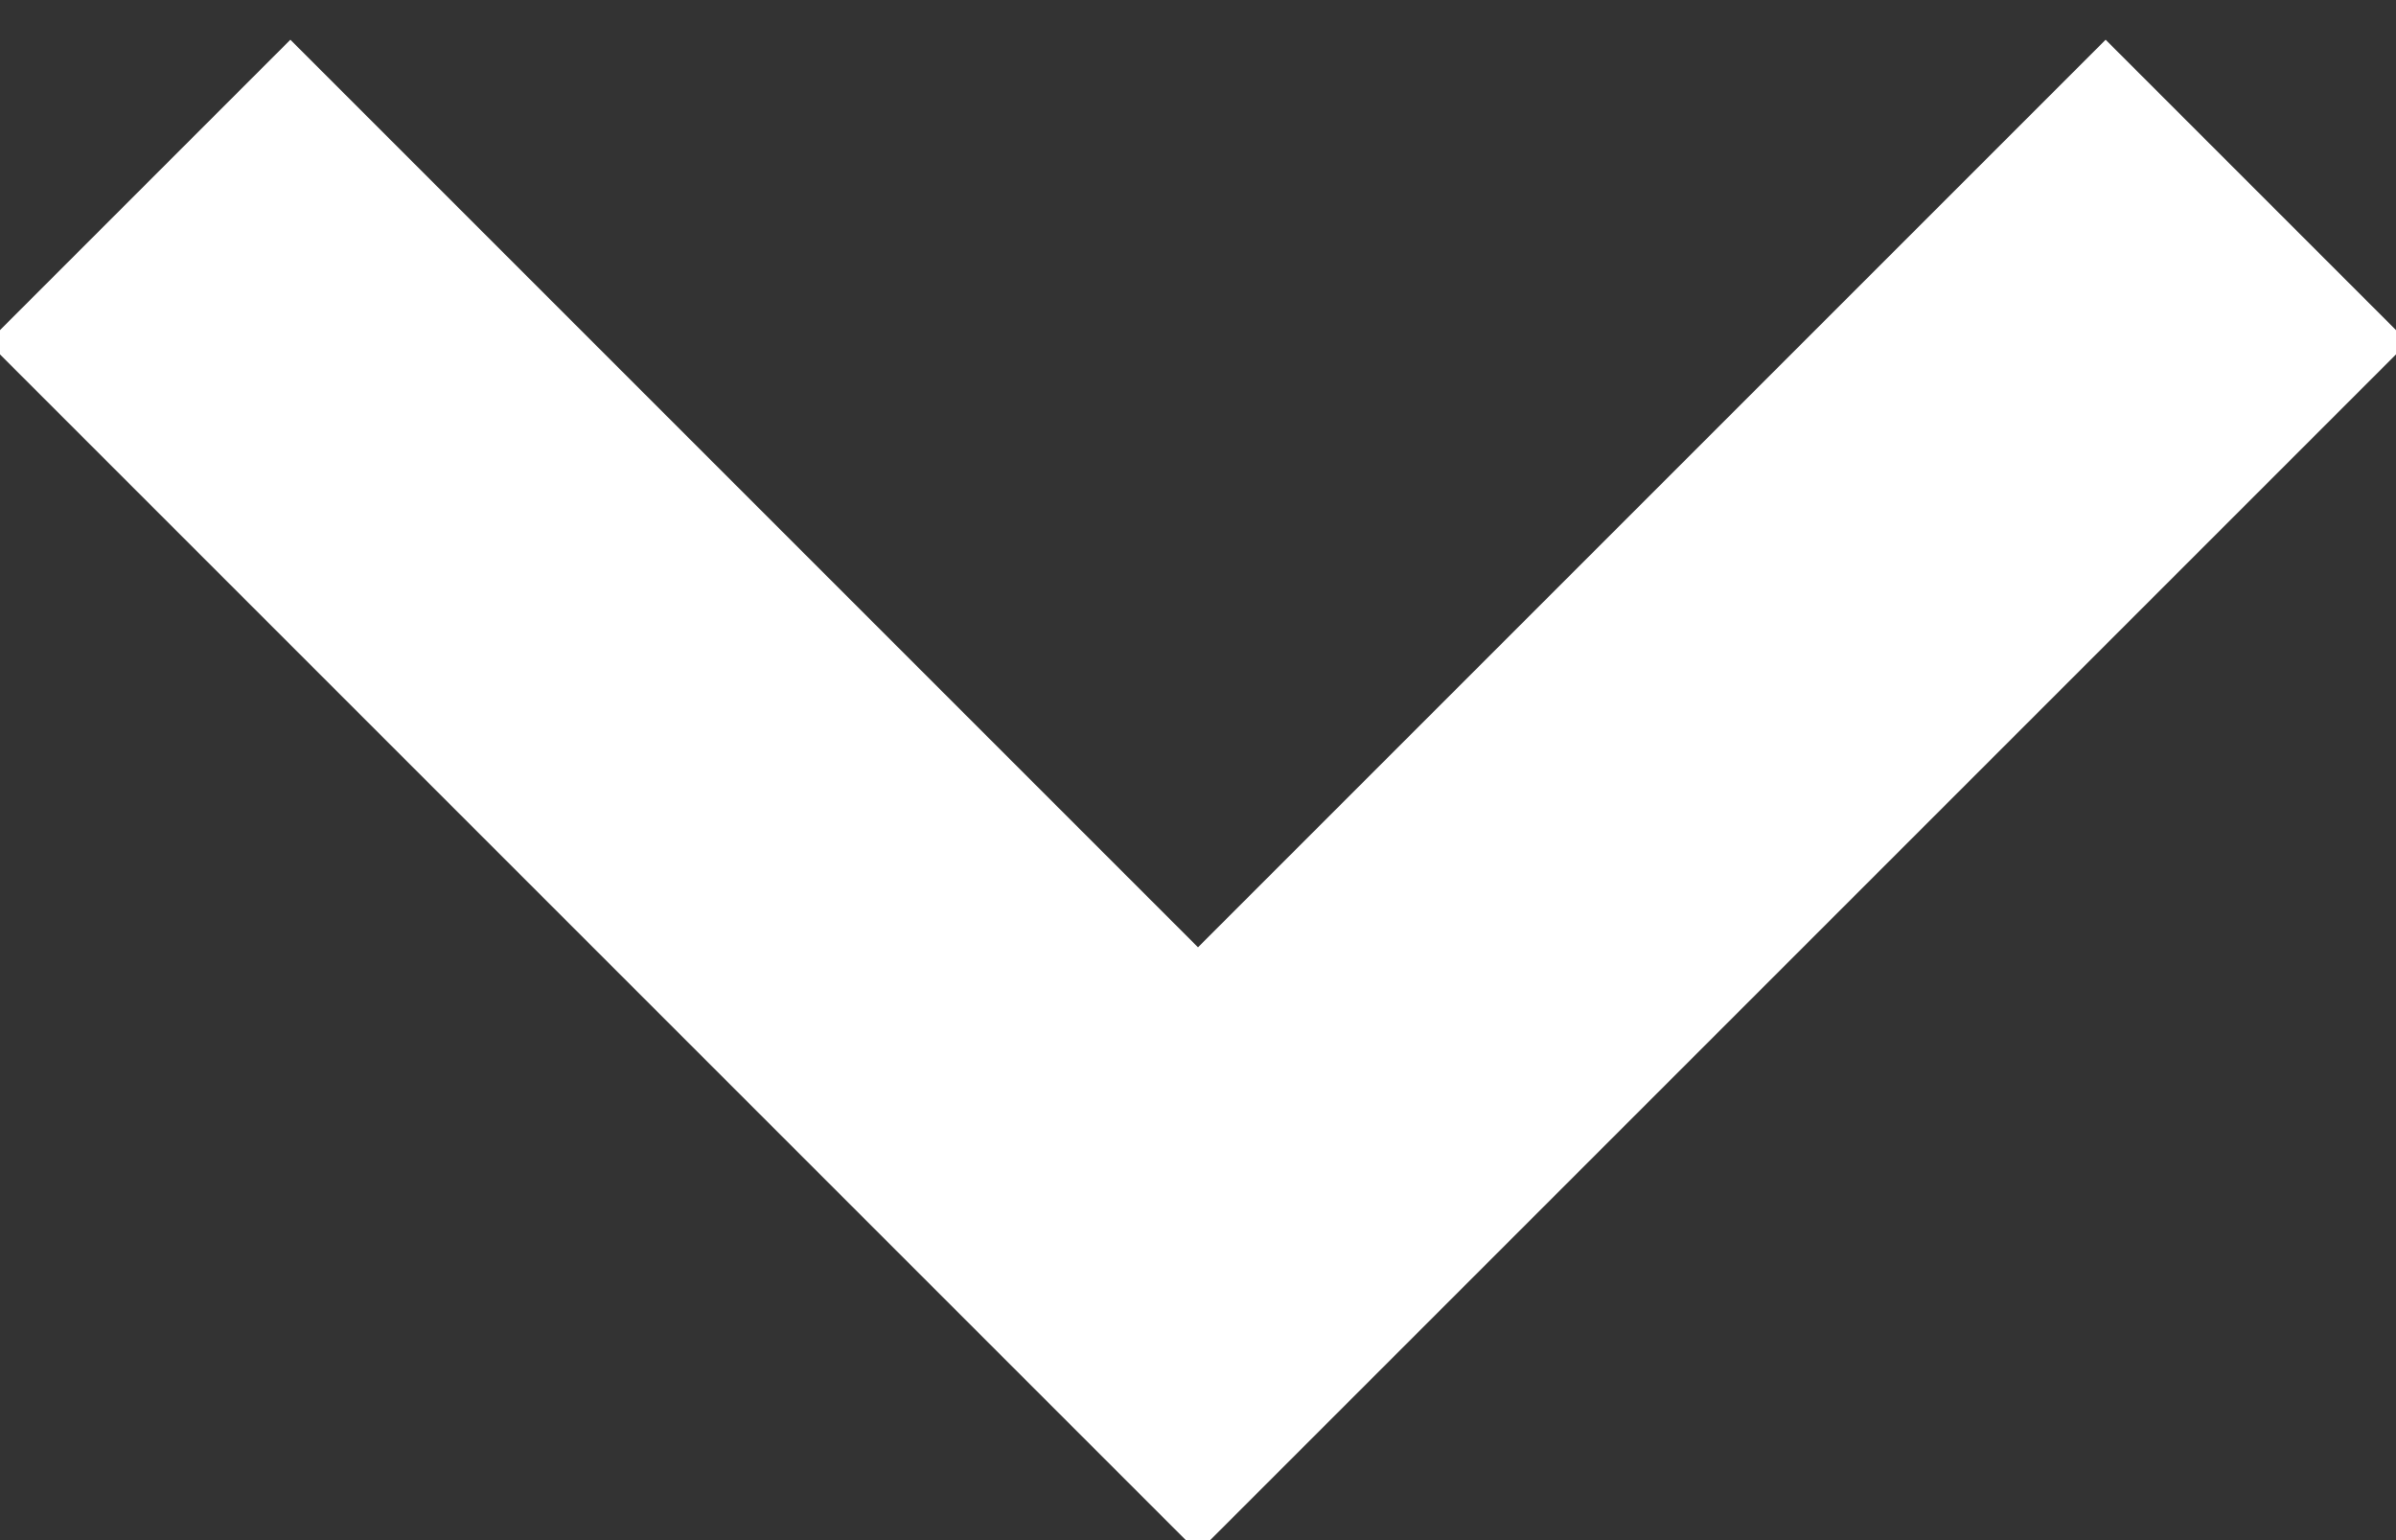 <?xml version="1.0" encoding="UTF-8"?>
<svg width="14px" height="9px" viewBox="0 0 14 9" version="1.1" xmlns="http://www.w3.org/2000/svg" xmlns:xlink="http://www.w3.org/1999/xlink">
    <rect x="0" y="0" width="14" height="9" fill="#333333" stroke="none"/>
    <!-- Generator: sketchtool 55.2 (78181) - https://sketchapp.com -->
    <title>AF9EDA2A-594B-4D23-BFD3-AF133AD9CFE1@3x</title>
    <desc>Created with sketchtool.</desc>
    <g id="Primary-Pages" stroke="none" stroke-width="1" fill="none" fill-rule="evenodd">
        <g id="Contact-Mockup" transform="translate(-1145, -692)" fill="#FFFFFF">
            <g id="Group-3" transform="translate(606, 130)">
                <g id="Group-2" transform="translate(0, 547)">
                    <path d="M543.5,19.5 L551,19.5 L551,22 L543.5,22 L541,22 L541,12 L543.5,12 L543.5,19.5 Z" id="Dropper-Bigboy" transform="translate(546, 17) rotate(-45) translate(-546, -17) "></path>
                </g>
            </g>
        </g>
    </g>
</svg>